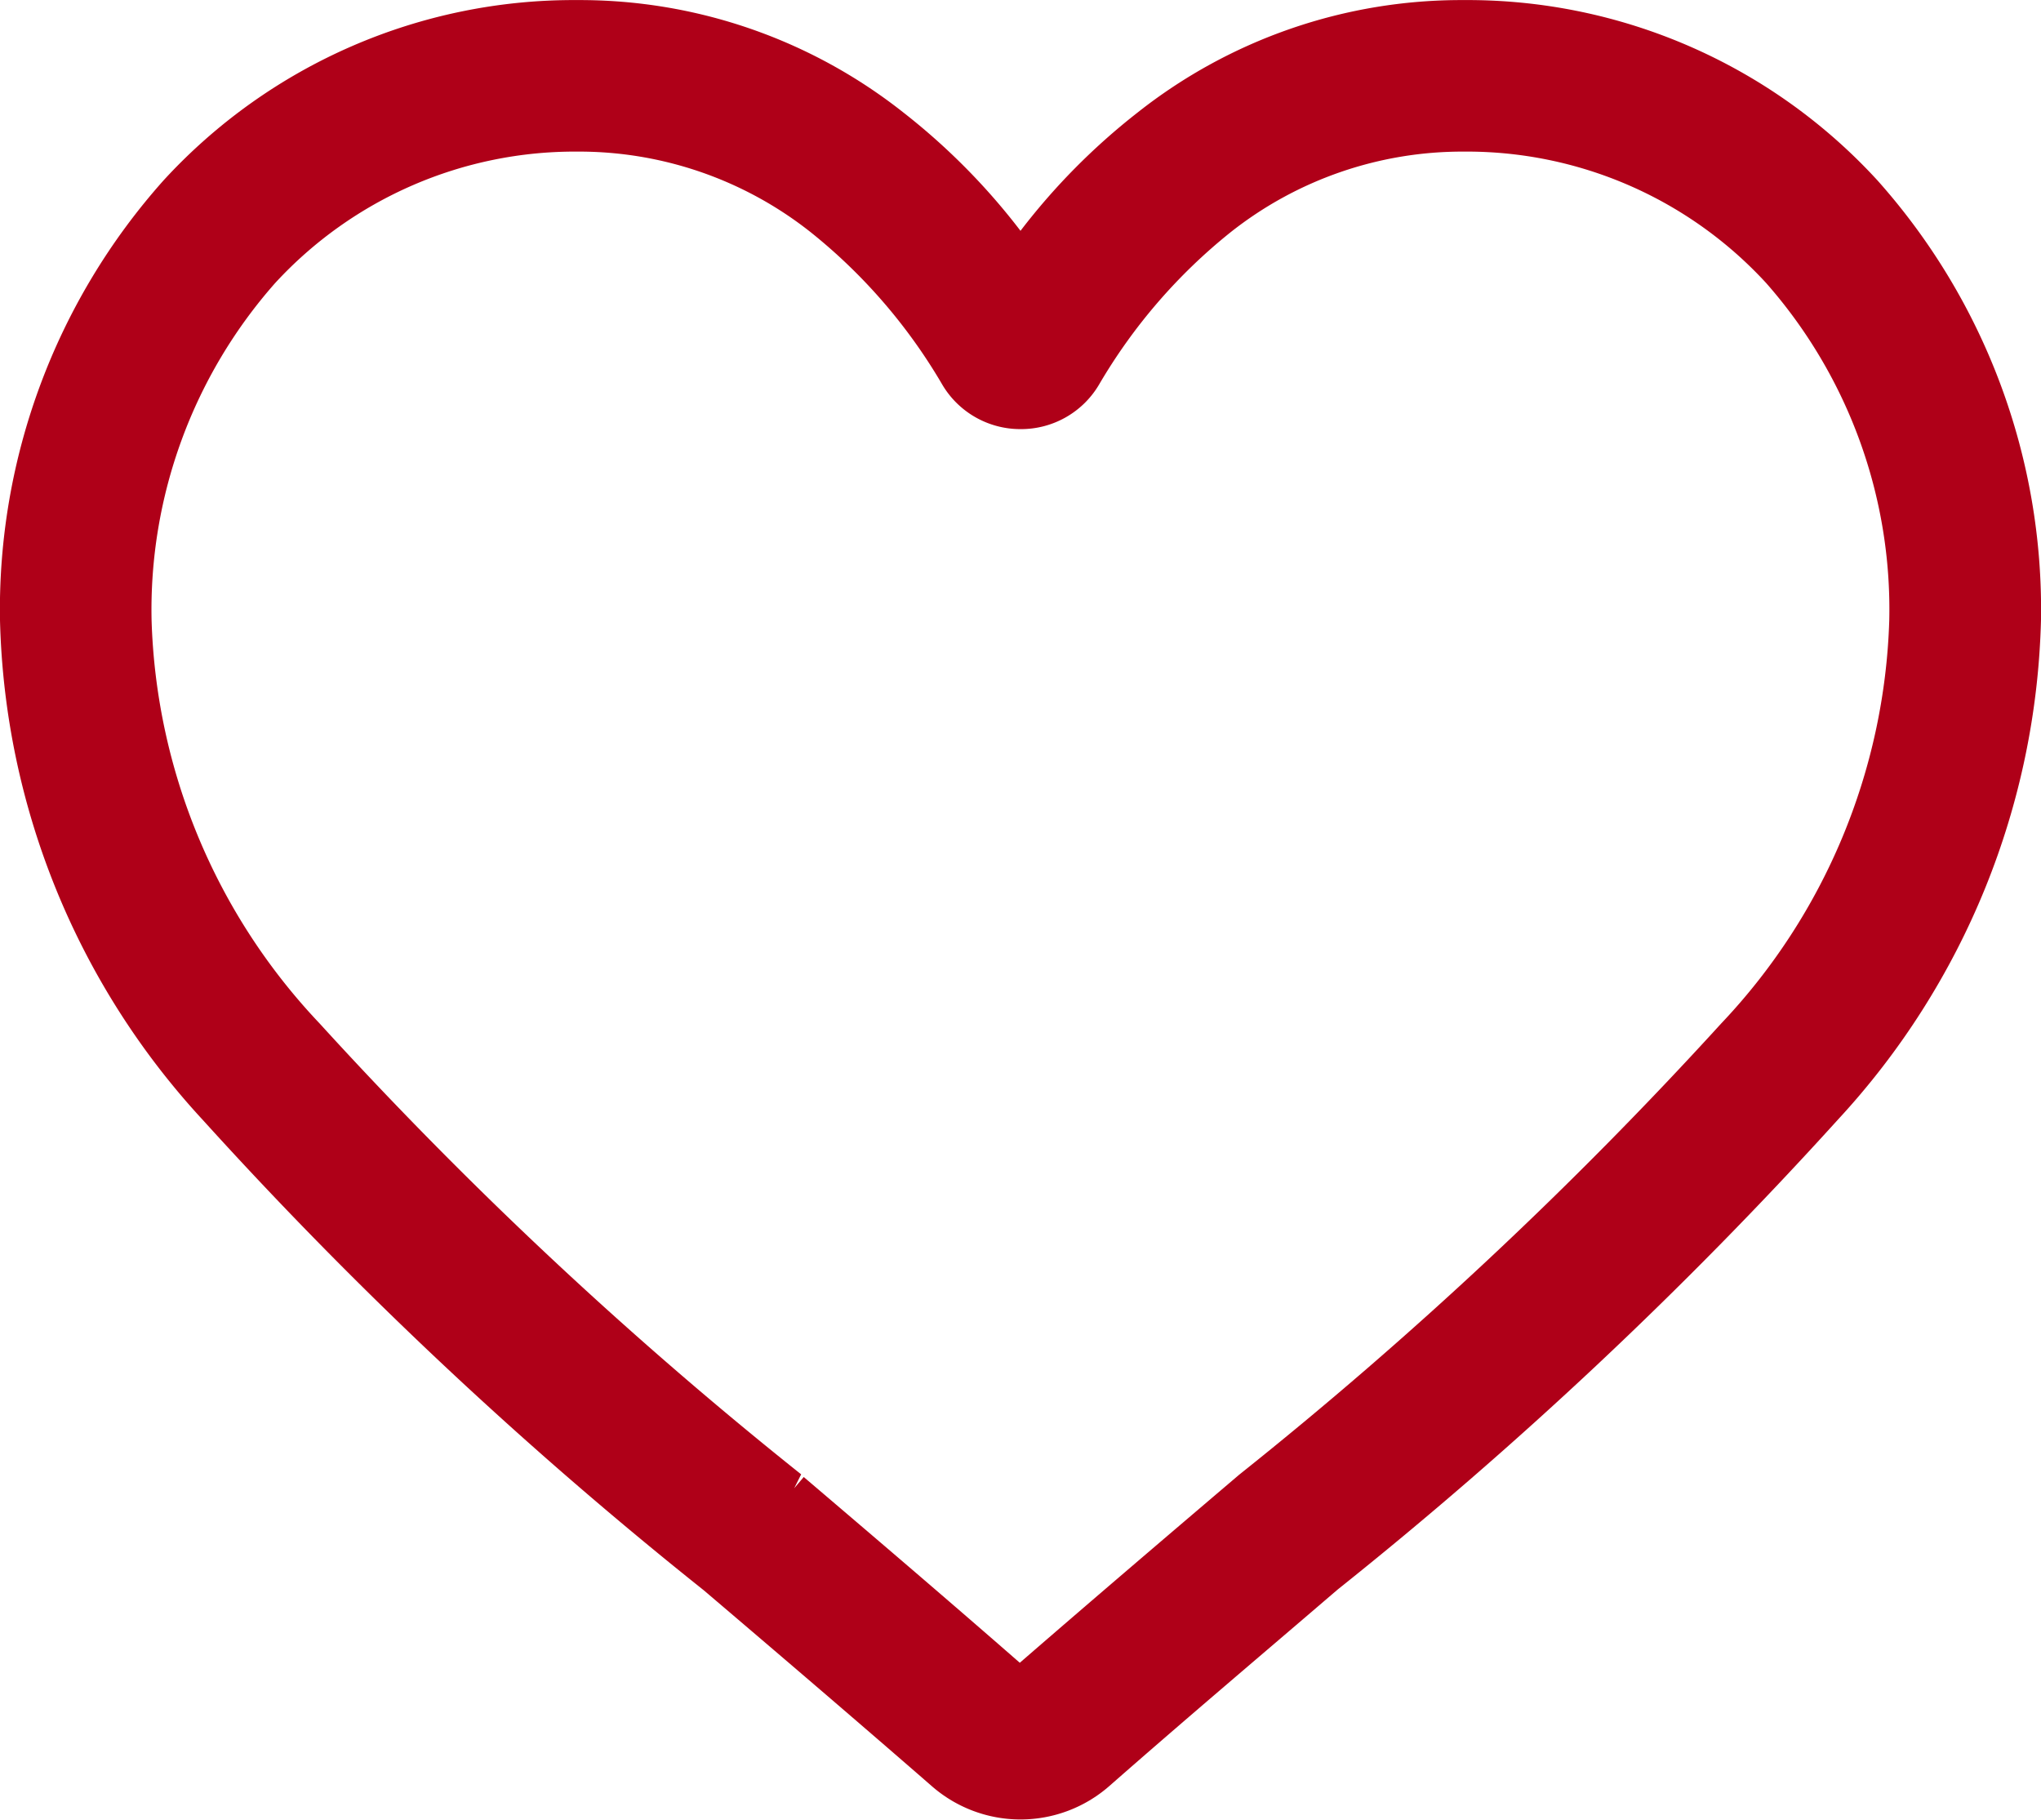 <svg xmlns="http://www.w3.org/2000/svg" width="26.054" height="23.229"><path data-name="Контур 48" d="M23.965 2.301a7.1 7.1 0 00-5.284-2.3 6.66 6.66 0 00-4.159 1.435 8.357 8.357 0 00-1.495 1.51 8.357 8.357 0 00-1.495-1.51A6.659 6.659 0 007.374.001a7.106 7.106 0 00-5.285 2.3A8.224 8.224 0 000 7.917a9.741 9.741 0 002.591 6.38 54.2 54.2 0 006.392 6c.88.749 1.877 1.6 2.911 2.5a1.721 1.721 0 001.133.426 1.721 1.721 0 001.133-.426c1-.878 1.973-1.7 2.833-2.438l.083-.071a54.362 54.362 0 006.388-6 9.739 9.739 0 002.59-6.38 8.224 8.224 0 00-2.089-5.607zM10.127 19.018l.1-.2a53.1 53.1 0 01-6.146-5.754 7.821 7.821 0 01-2.146-5.146 6.3 6.3 0 011.578-4.306 5.2 5.2 0 013.863-1.677 4.764 4.764 0 012.974 1.03 7.025 7.025 0 011.679 1.945 1.157 1.157 0 001 .567 1.155 1.155 0 001-.567 7.05 7.05 0 011.679-1.945 4.768 4.768 0 012.975-1.03 5.191 5.191 0 013.862 1.677 6.3 6.3 0 011.572 4.305 7.826 7.826 0 01-2.145 5.146 53.153 53.153 0 01-6.154 5.76c-.846.72-1.8 1.533-2.8 2.4-.98-.856-1.921-1.658-2.758-2.371l-.14.165z" fill="#af0018"/></svg>